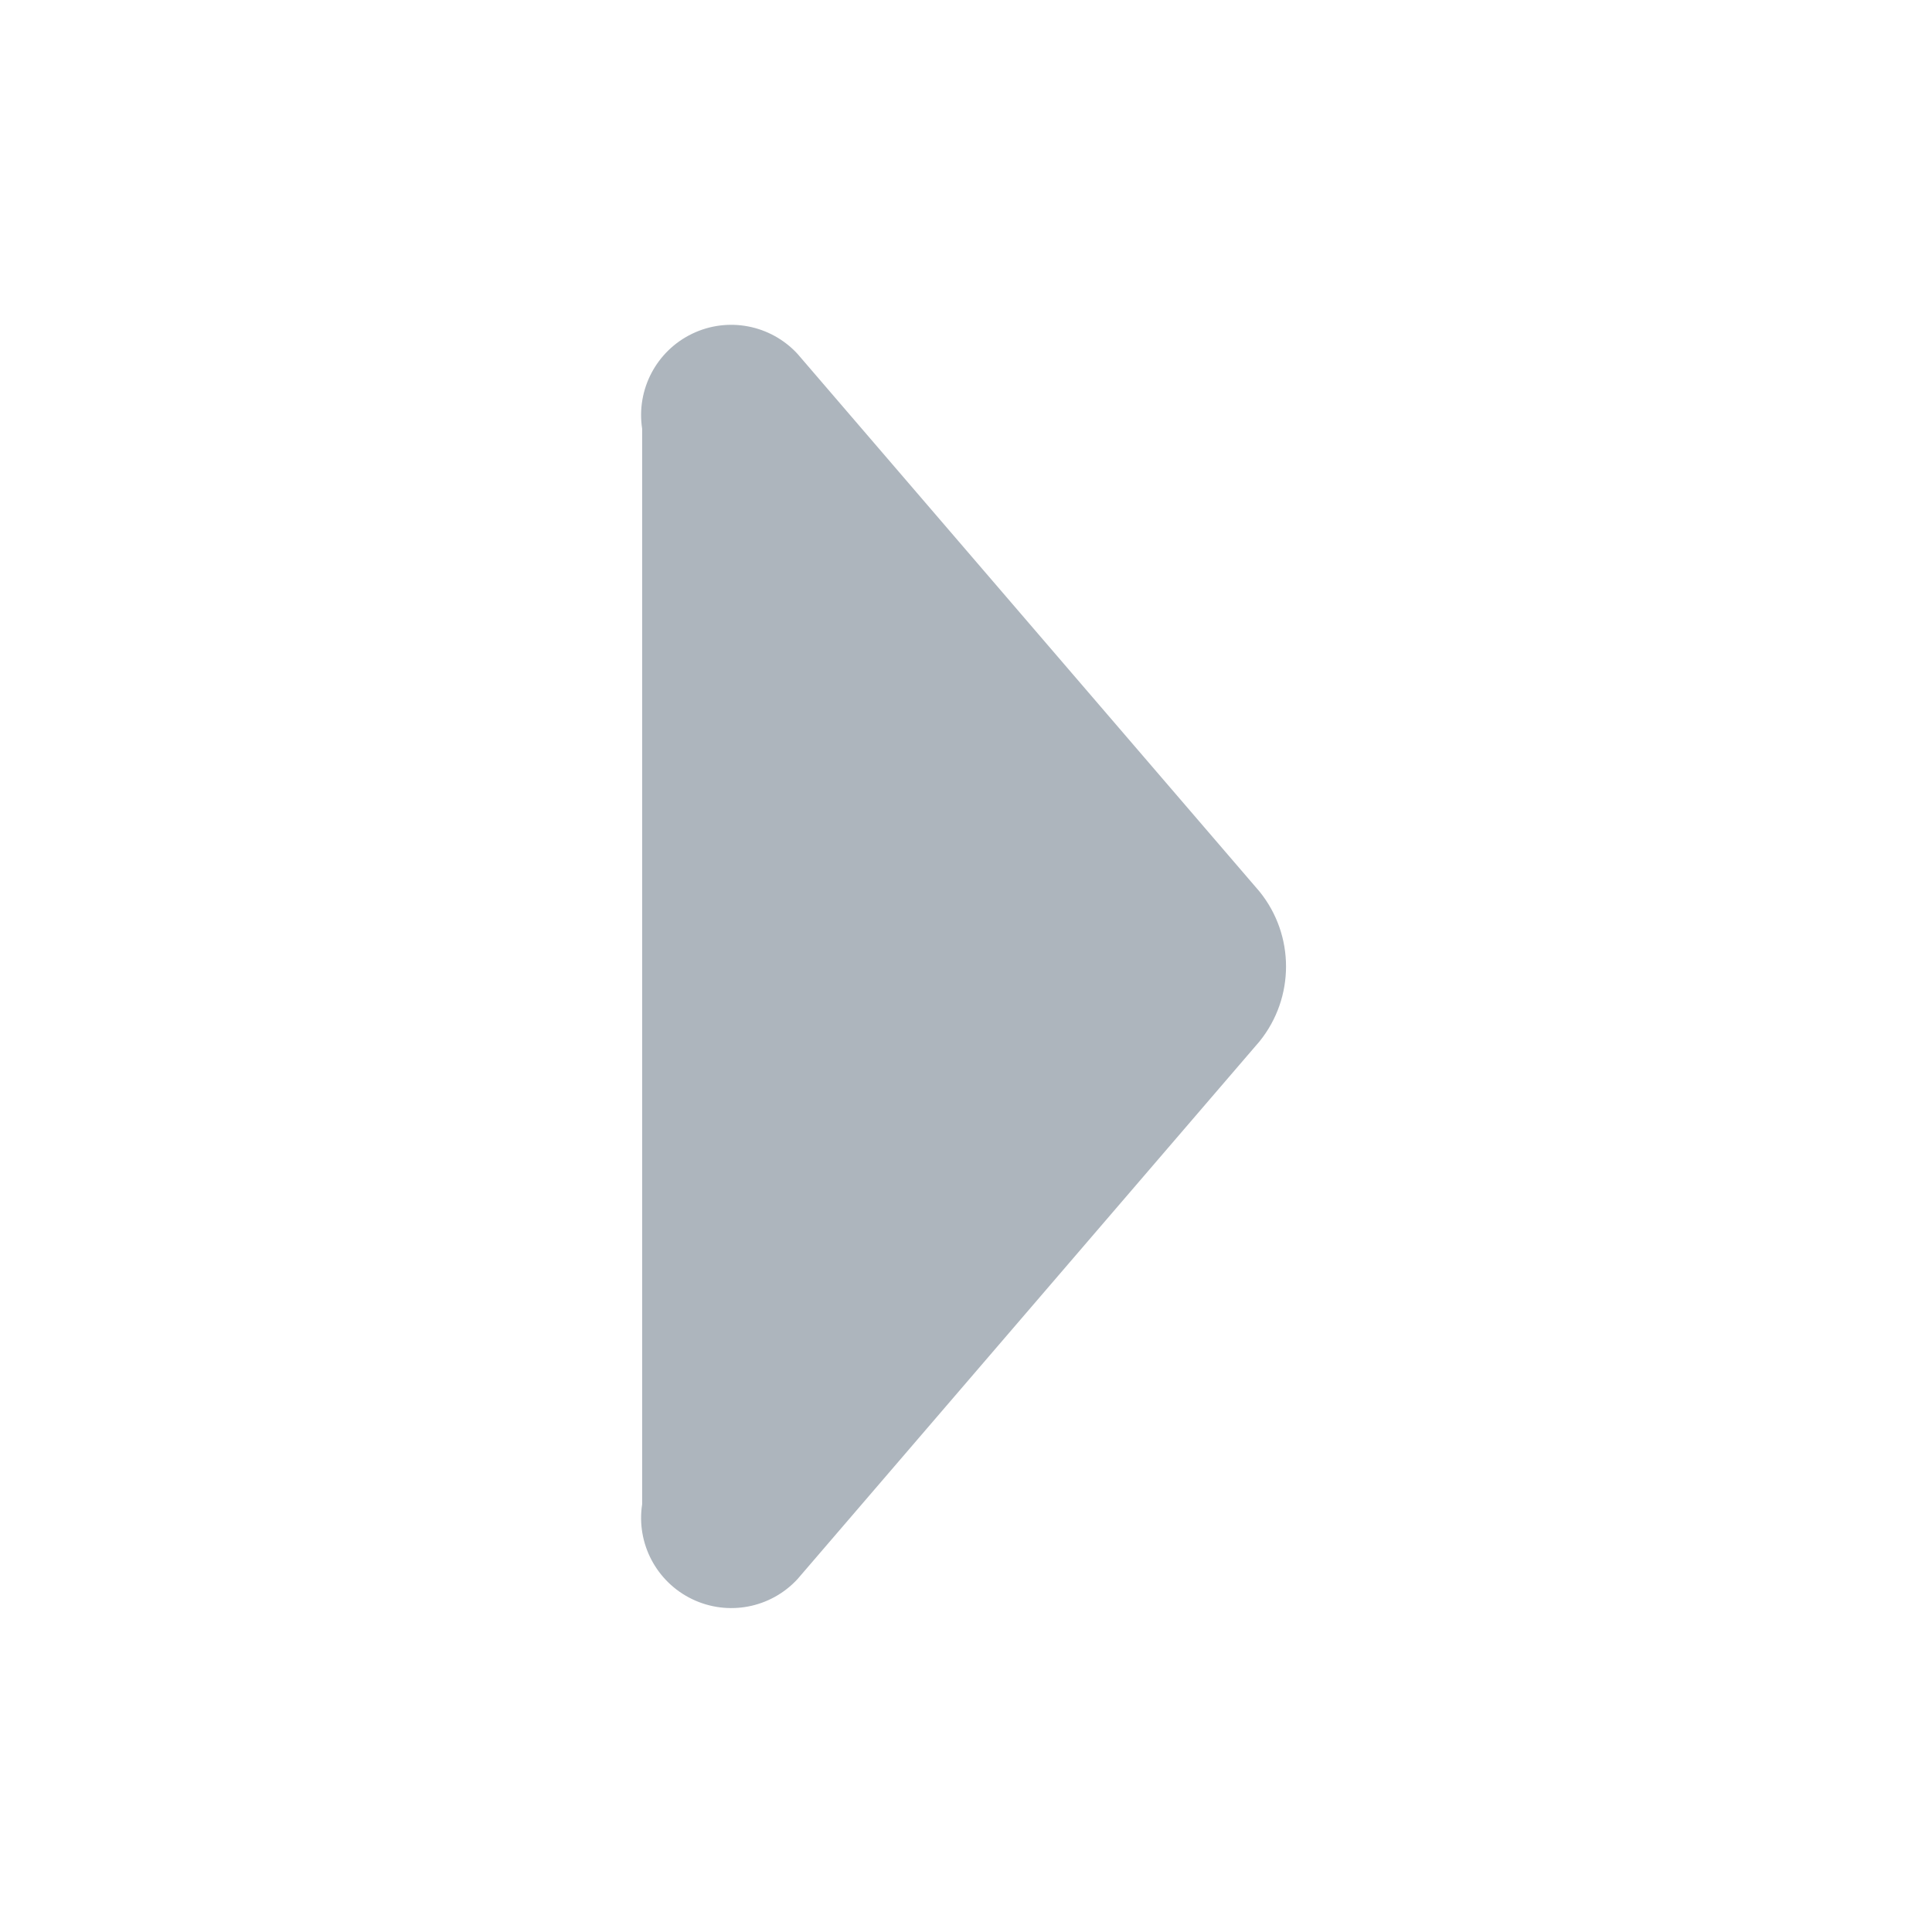 <?xml version="1.0" encoding="UTF-8"?>
<svg width="24px" height="24px" viewBox="0 0 24 24" version="1.1" xmlns="http://www.w3.org/2000/svg" xmlns:xlink="http://www.w3.org/1999/xlink">
    <!-- Generator: Sketch 51.3 (57544) - http://www.bohemiancoding.com/sketch -->
    <title>caret_right</title>
    <desc>Created with Sketch.</desc>
    <defs></defs>
    <g id="caret_right" stroke="none" stroke-width="1" fill="none" fill-rule="evenodd">
        <path d="M19.58,9.943 L12.9,15.683 C12.358,16.121 11.583,16.121 11.04,15.683 L4.36,9.943 C3.998,9.609 3.897,9.078 4.111,8.634 C4.325,8.19 4.804,7.938 5.29,8.013 L18.65,8.013 C19.137,7.938 19.616,8.19 19.83,8.634 C20.044,9.078 19.942,9.609 19.58,9.943 Z" id="Shape" fill="#ADB5BD" fill-rule="nonzero" transform="translate(11.97, 12.006) scale(-1, -1) rotate(90) translate(-11.97, -12.006) "></path>
    </g>
</svg>